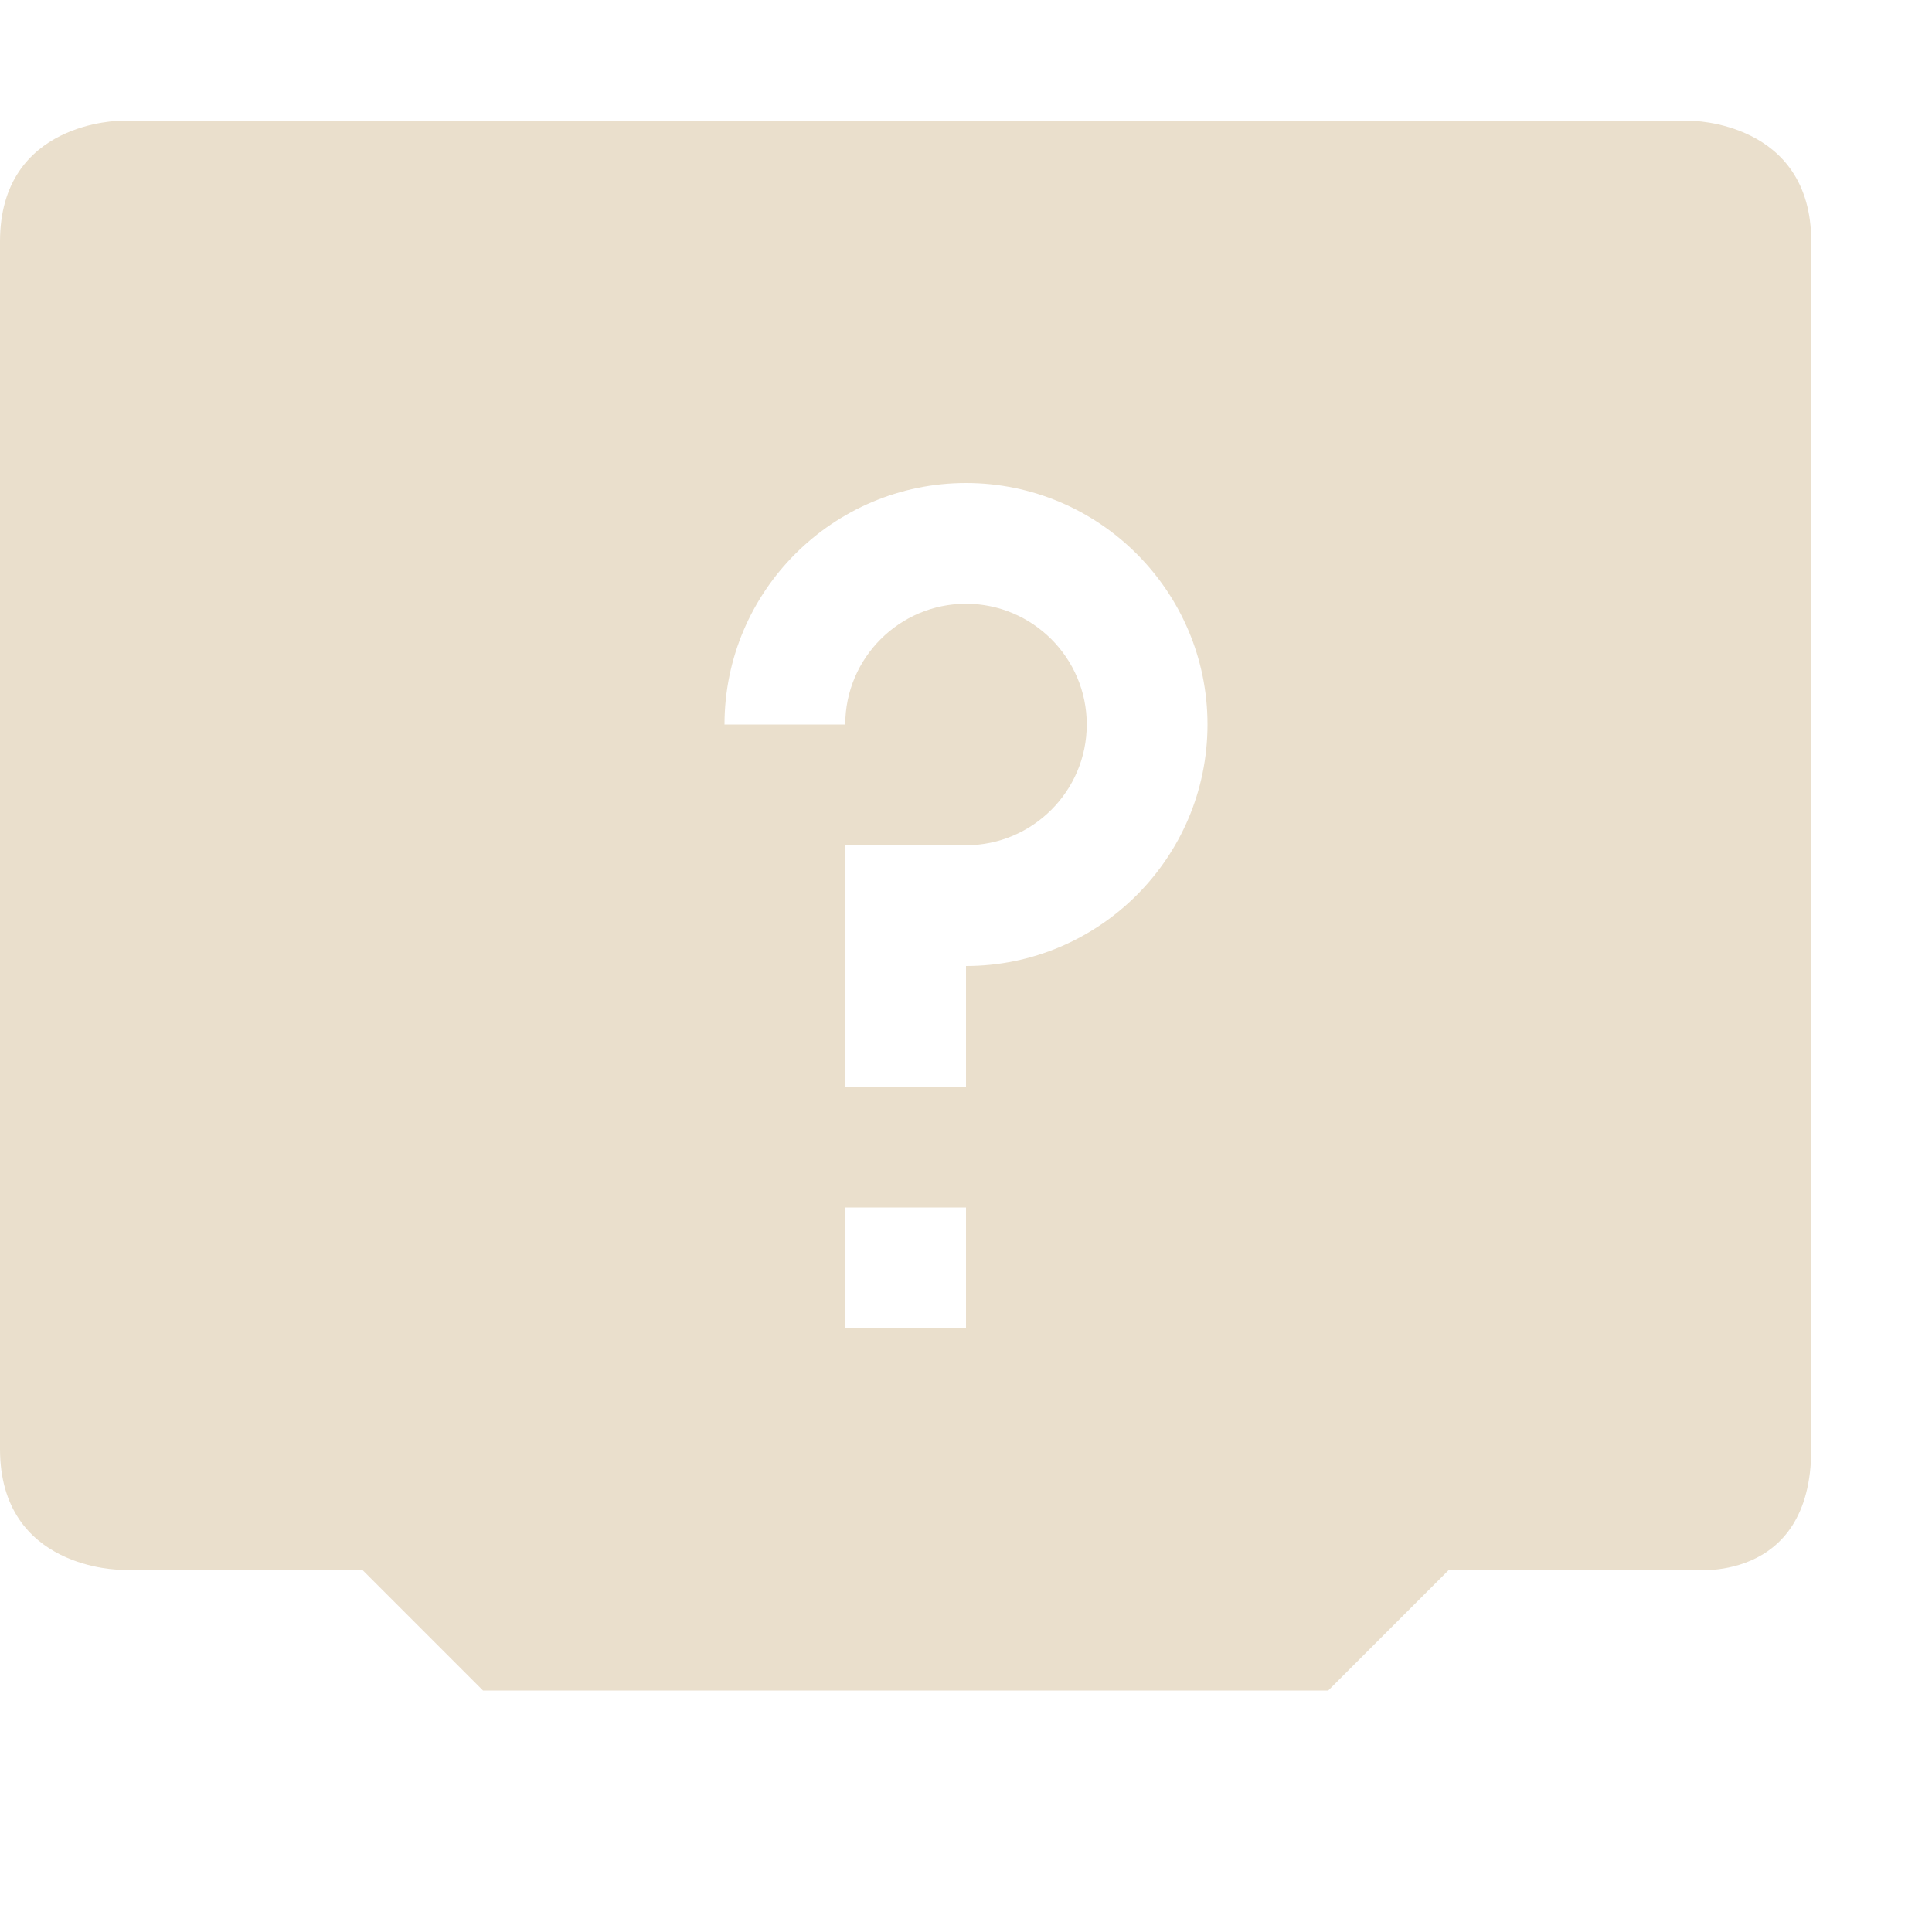 <svg xmlns="http://www.w3.org/2000/svg" width="16" height="16" version="1.1">
 <defs>
  <style id="current-color-scheme" type="text/css">
   .ColorScheme-Text { color:#eadfcc; } .ColorScheme-Highlight { color:#4285f4; } .ColorScheme-NeutralText { color:#ff9800; } .ColorScheme-PositiveText { color:#4caf50; } .ColorScheme-NegativeText { color:#f44336; }
  </style>
 </defs>
 <path style="fill:currentColor" class="ColorScheme-Text" d="m 1,1 c 0,0 -1,0 -1,1 V 12 c 0,1 1,1 1,1 H 3 l 1,1 H 11 l 1,-1 h 2 c 0,0 1,0.13 1,-1 V 2 C 15,1 14,1 14,1 Z m 7,3 c 1.1,0 2,0.895 2,2 0,1.105 -0.9,2 -2,2 V 9 H 7 V 7 h 1 c 0.55,0 1,-0.448 1,-1 0,-0.552 -0.45,-1 -1,-1 -0.55,0 -1,0.448 -1,1 h -1 c 0,-1.105 0.9,-2 2,-2 z M 7,10 h 1 v 1 H 7 Z"/>
</svg>
